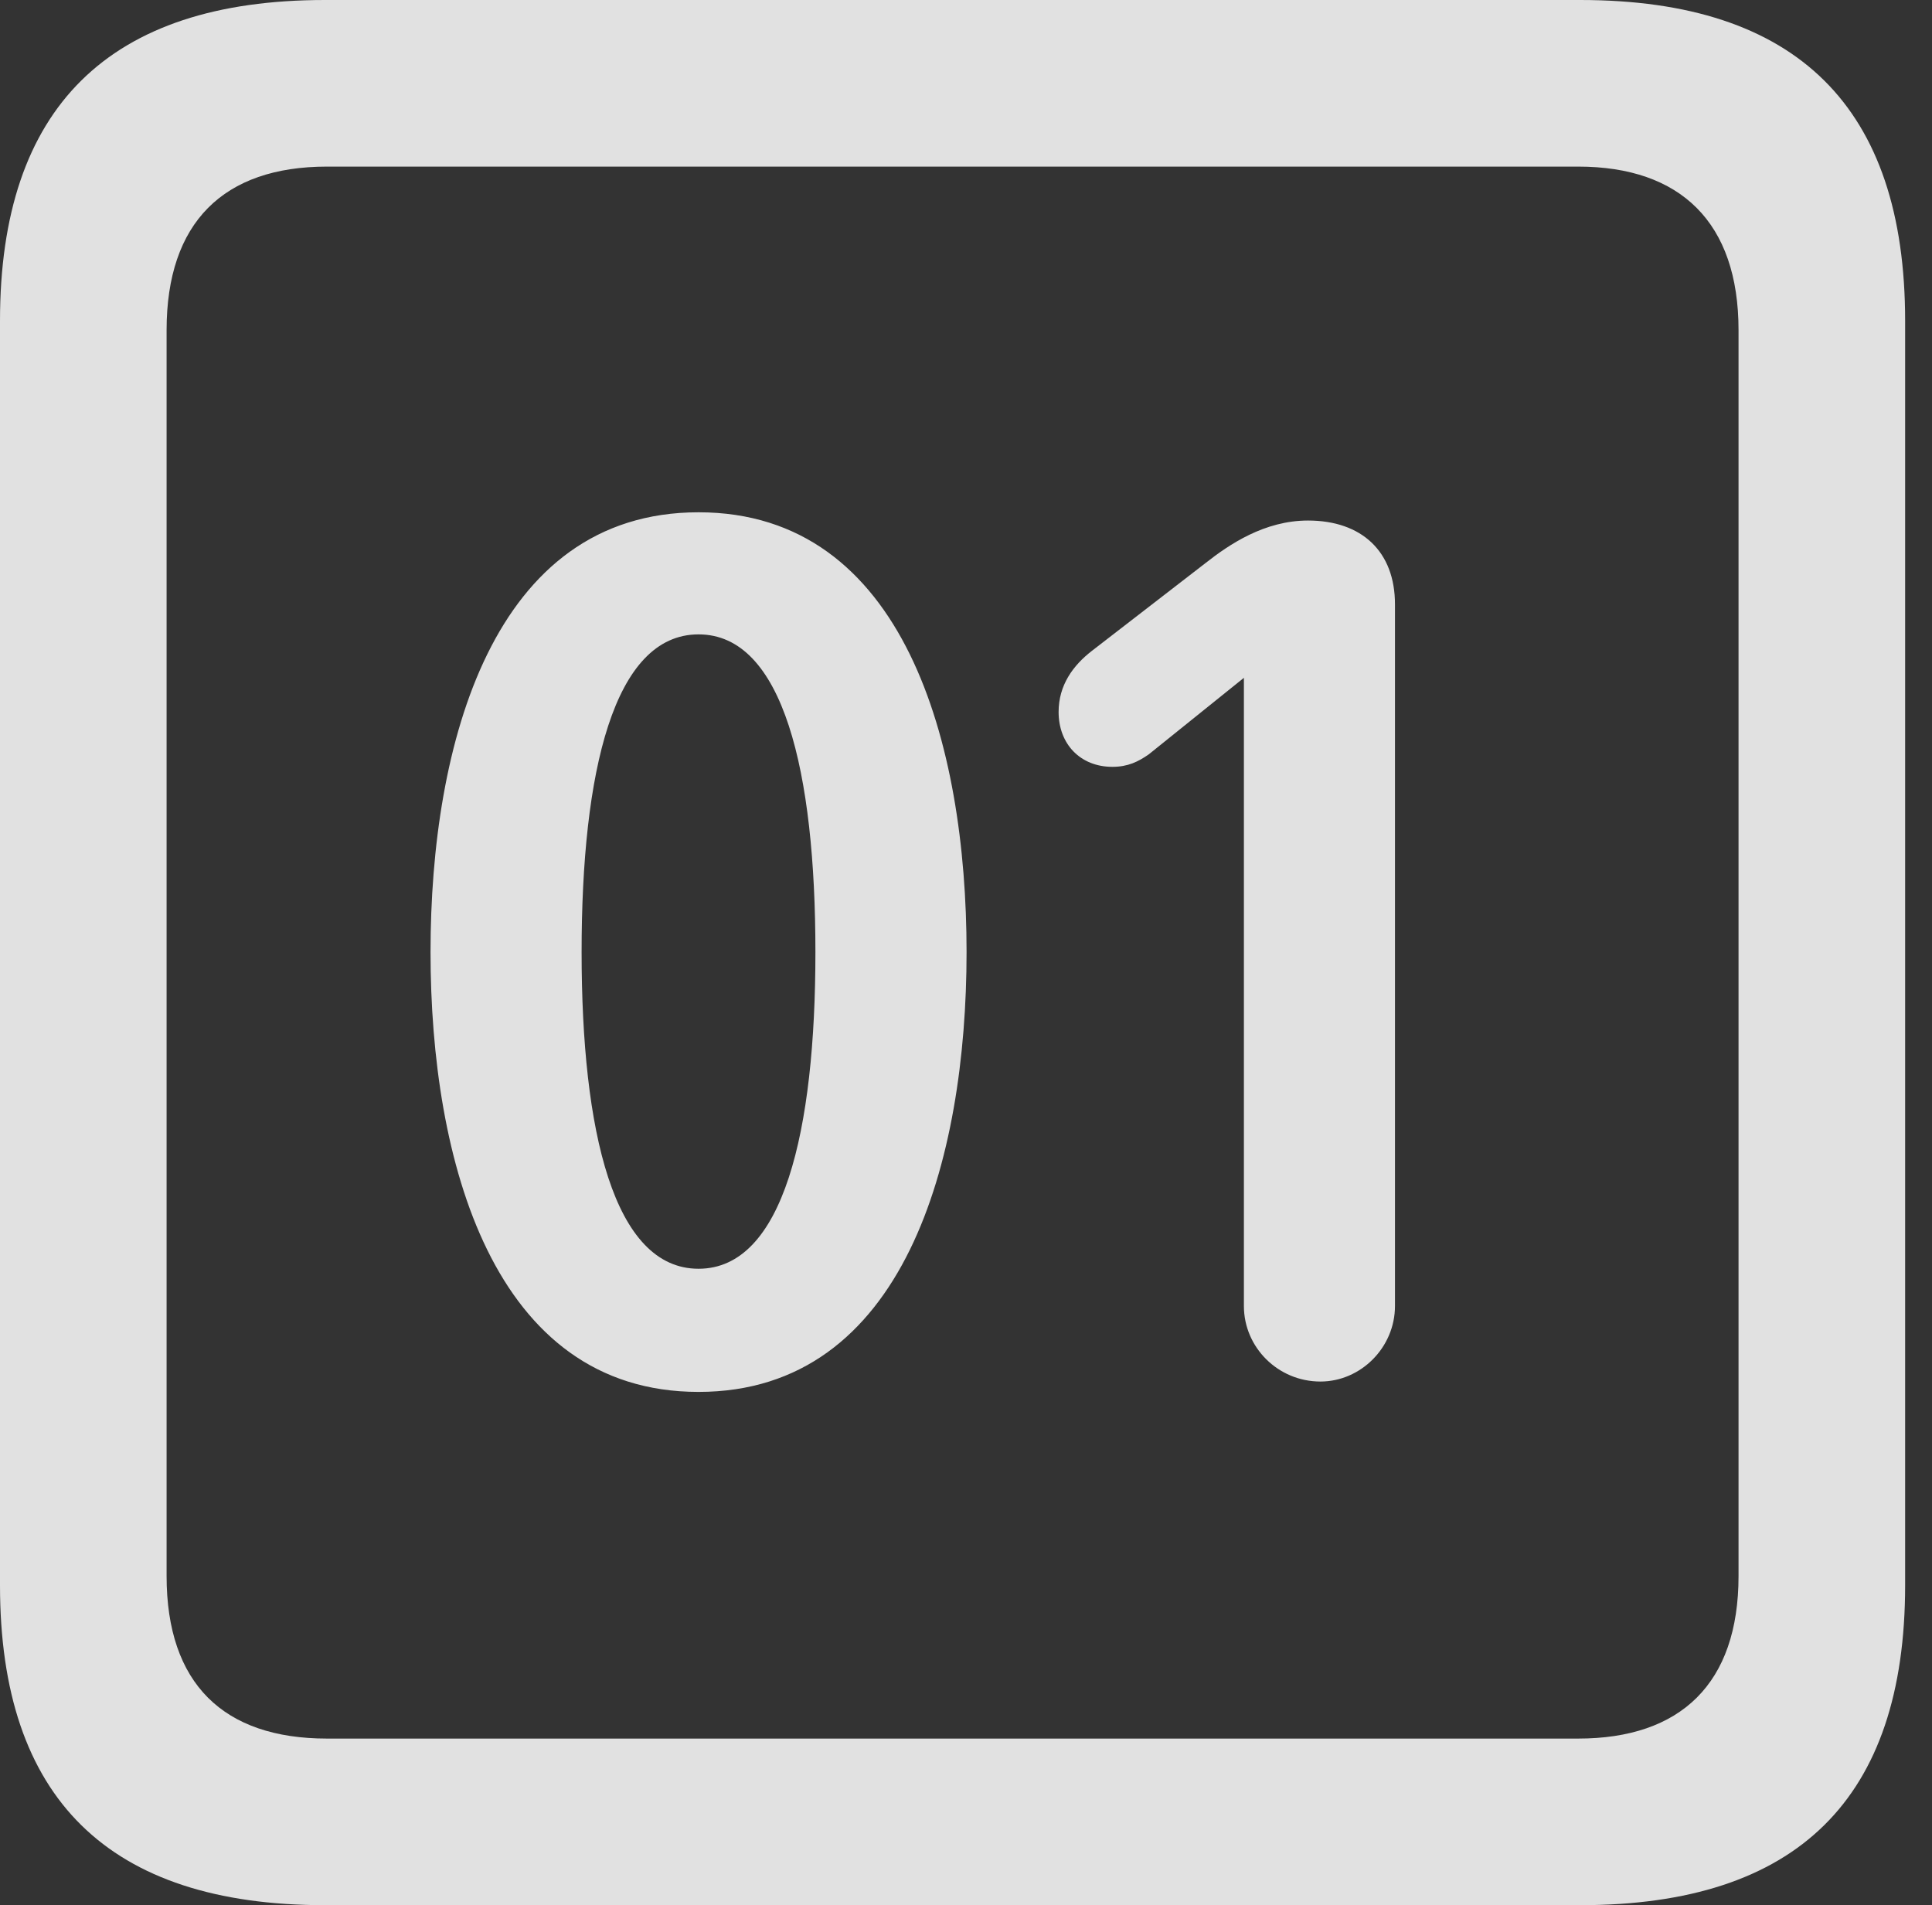<?xml version="1.0" encoding="UTF-8"?>
<!--Generator: Apple Native CoreSVG 326-->
<!DOCTYPE svg
PUBLIC "-//W3C//DTD SVG 1.1//EN"
       "http://www.w3.org/Graphics/SVG/1.1/DTD/svg11.dtd">
<svg version="1.1" xmlns="http://www.w3.org/2000/svg" xmlns:xlink="http://www.w3.org/1999/xlink" viewBox="0 0 25.525 25.17">
 <rect x="0" y="0" width="25.525" height="25.17" fill="#333333" stroke="none"/>
 <g>
  <rect height="25.17" opacity="0" width="25.525" x="0" y="0"/>
  <path d="M4.293 25.17L20.877 25.17C23.748 25.17 25.17 23.762 25.17 20.945L25.17 4.238C25.17 1.422 23.748 0 20.877 0L4.293 0C1.436 0 0 1.422 0 4.238L0 20.945C0 23.762 1.436 25.17 4.293 25.17ZM4.32 22.969C2.953 22.969 2.201 22.244 2.201 20.822L2.201 4.361C2.201 2.939 2.953 2.201 4.32 2.201L20.85 2.201C22.203 2.201 22.969 2.939 22.969 4.361L22.969 20.822C22.969 22.244 22.203 22.969 20.85 22.969Z" fill="white" fill-opacity="0.85"/>
  <path d="M9.229 18.389C11.949 18.389 12.77 15.326 12.77 12.578C12.77 9.83 11.949 6.768 9.229 6.768C6.508 6.768 5.688 9.83 5.688 12.578C5.688 15.326 6.508 18.389 9.229 18.389ZM9.229 16.762C8.107 16.762 7.684 14.943 7.684 12.578C7.684 10.199 8.107 8.381 9.229 8.381C10.35 8.381 10.773 10.199 10.773 12.578C10.773 14.943 10.35 16.762 9.229 16.762ZM17.445 18.252C17.979 18.252 18.43 17.801 18.43 17.254L18.43 7.984C18.43 7.287 17.992 6.877 17.281 6.877C16.707 6.877 16.242 7.191 15.928 7.438L14.424 8.6C14.178 8.791 13.986 9.051 13.986 9.406C13.986 9.83 14.273 10.131 14.697 10.131C14.902 10.131 15.039 10.062 15.176 9.967L16.434 8.955L16.434 17.254C16.434 17.801 16.885 18.252 17.445 18.252Z" fill="white" fill-opacity="0.85"/>
 </g>
</svg>
